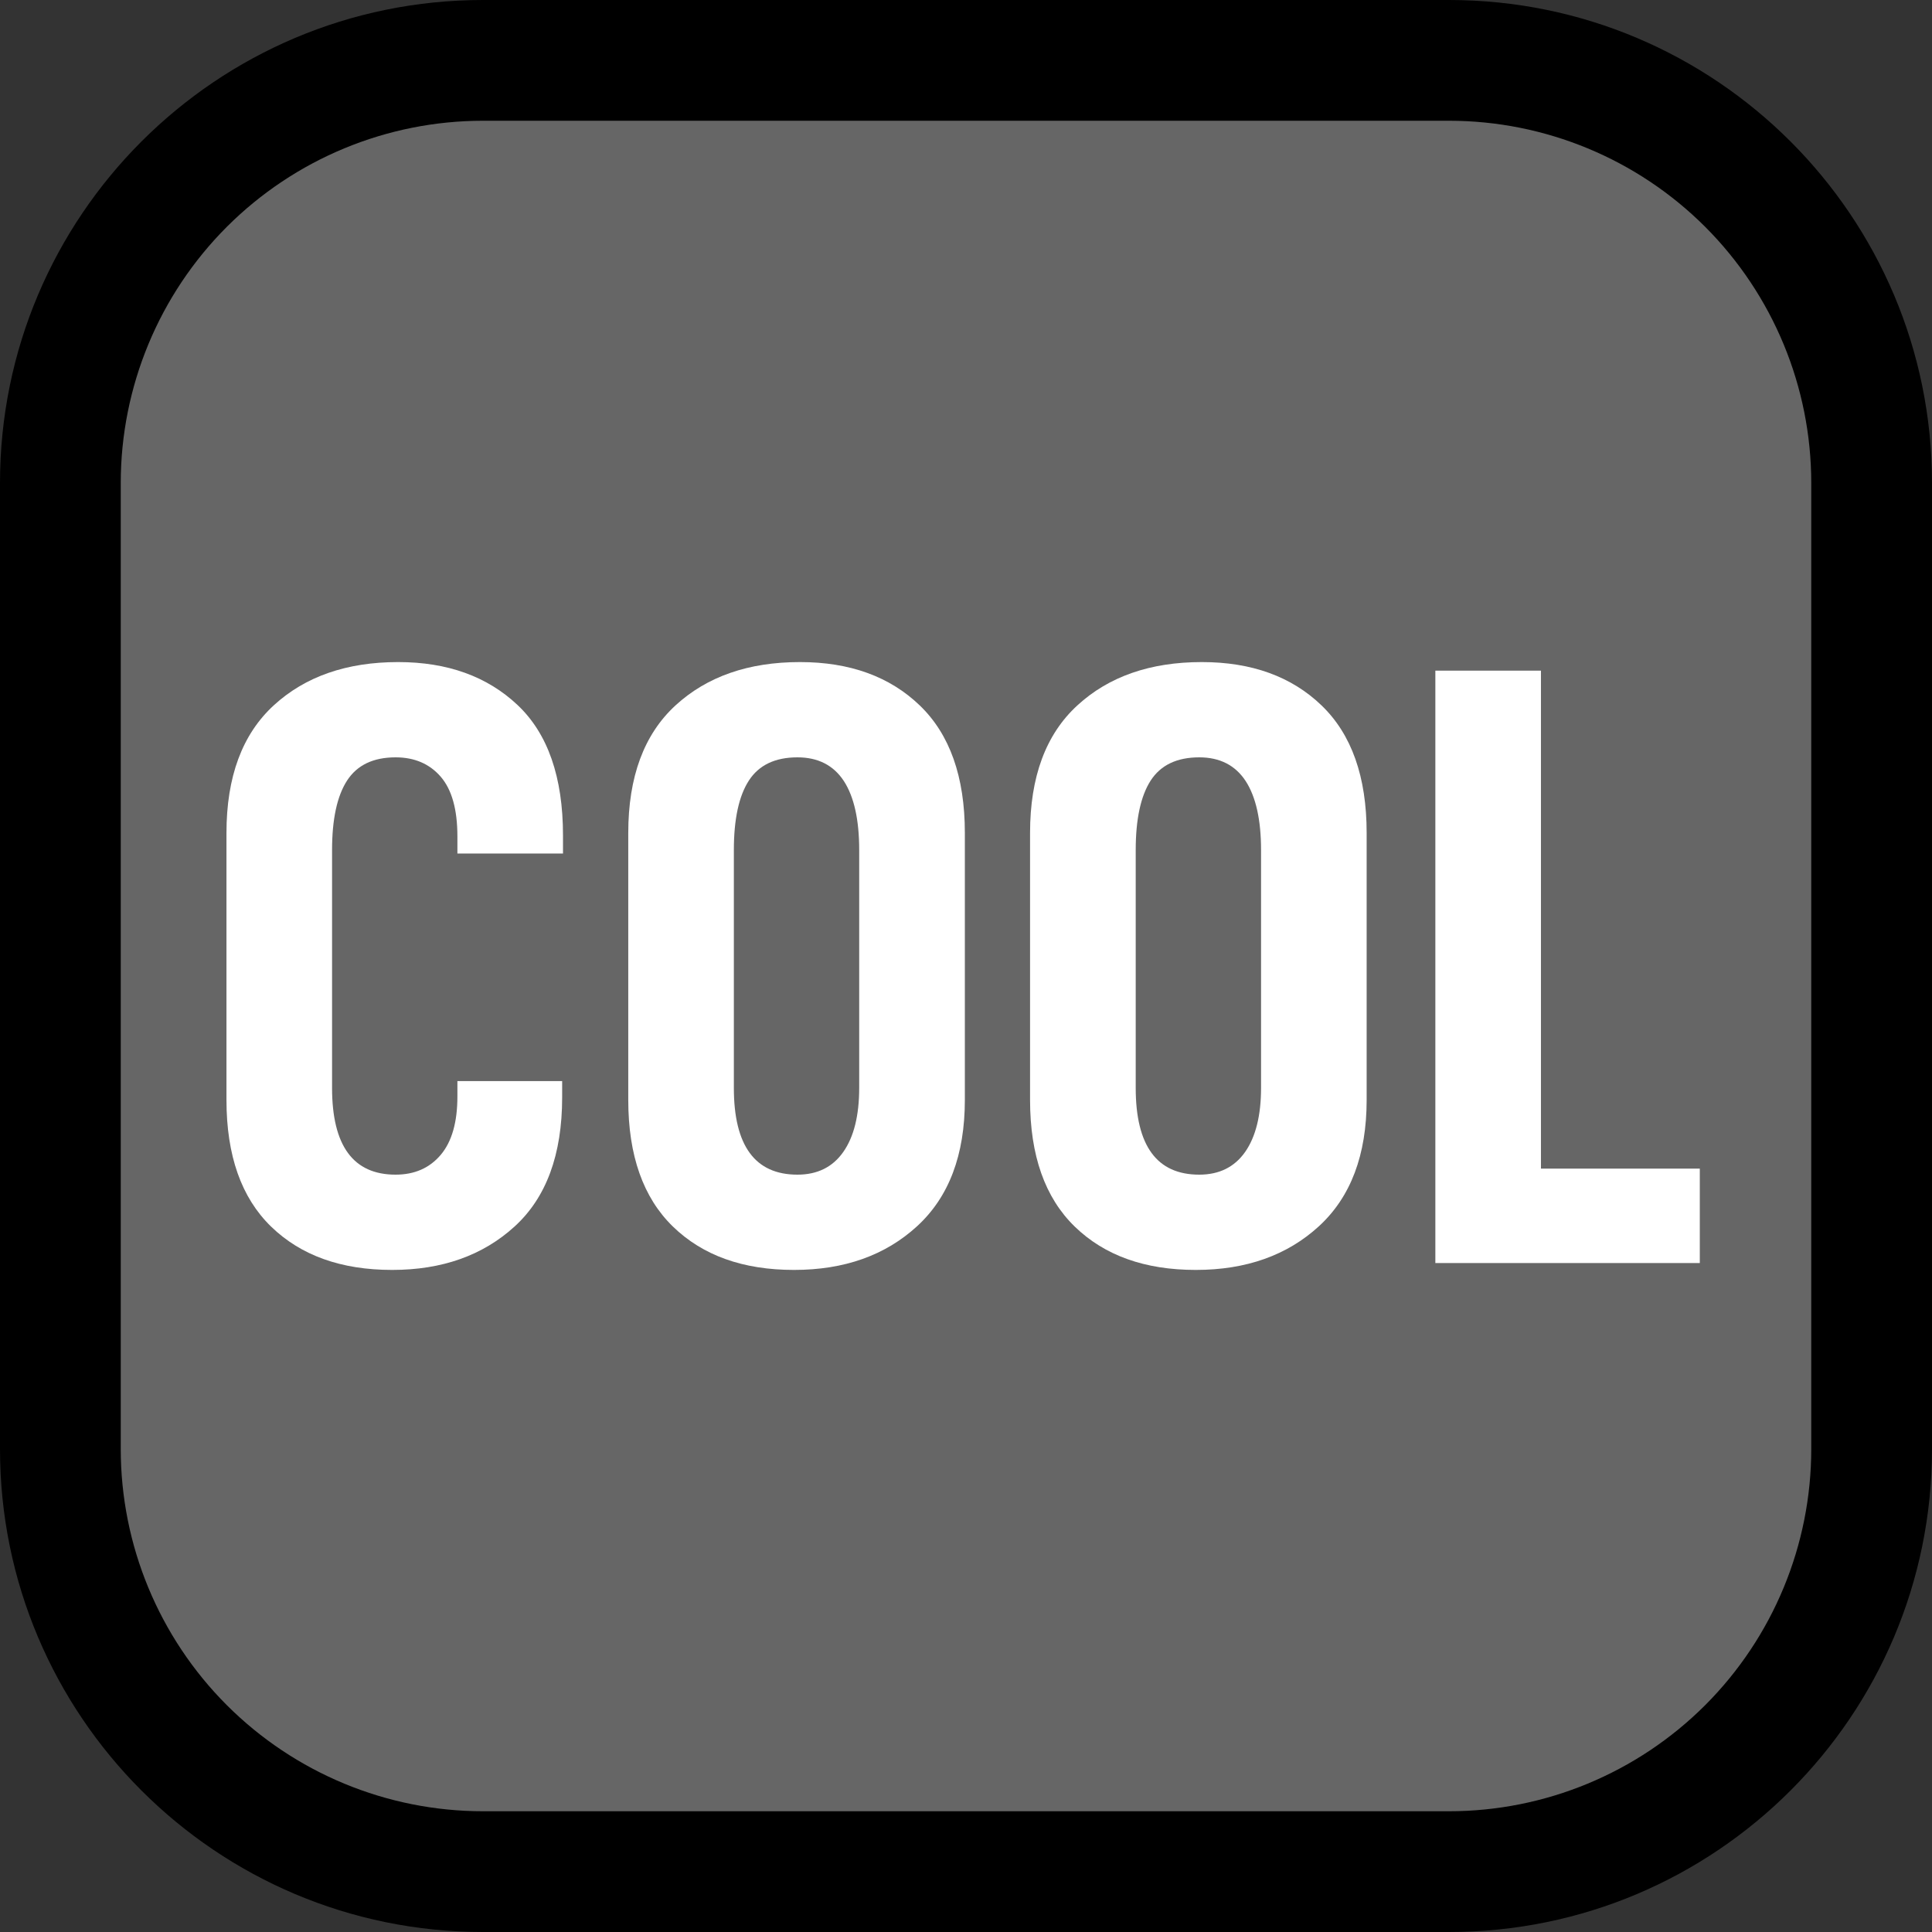 <?xml version="1.0" encoding="UTF-8" standalone="no"?><!DOCTYPE svg PUBLIC "-//W3C//DTD SVG 1.1//EN" "http://www.w3.org/Graphics/SVG/1.1/DTD/svg11.dtd"><svg width="100%" height="100%" viewBox="0 0 32 32" version="1.1" xmlns="http://www.w3.org/2000/svg" xmlns:xlink="http://www.w3.org/1999/xlink" xml:space="preserve" xmlns:serif="http://www.serif.com/" style="fill-rule:evenodd;clip-rule:evenodd;stroke-linejoin:round;stroke-miterlimit:1.414;">
<rect x="0" y="0" width="32" height="32" fill="#333333" stroke="none"/>
<rect id="cool" x="0" y="0" width="32" height="32" style="fill:none;"/><clipPath id="_clip1"><rect x="0" y="0" width="32" height="32"/></clipPath><g clip-path="url(#_clip1)"><g id="outline"><path d="M32,8c0,-4.418 -3.582,-8 -8,-8c-4.887,0 -11.113,0 -16,0c-4.418,0 -8,3.582 -8,8c0,4.887 0,11.113 0,16c0,4.418 3.582,8 8,8c4.887,0 11.113,0 16,0c4.418,0 8,-3.582 8,-8c0,-4.887 0,-11.113 0,-16Z"/></g><g id="emoji"><path d="M30,8c0,-1.591 -0.632,-3.117 -1.757,-4.243c-1.126,-1.125 -2.652,-1.757 -4.243,-1.757c-4.724,0 -11.276,0 -16,0c-1.591,0 -3.117,0.632 -4.243,1.757c-1.125,1.126 -1.757,2.652 -1.757,4.243c0,4.724 0,11.276 0,16c0,1.591 0.632,3.117 1.757,4.243c1.126,1.125 2.652,1.757 4.243,1.757c4.724,0 11.276,0 16,0c1.591,0 3.117,-0.632 4.243,-1.757c1.125,-1.126 1.757,-2.652 1.757,-4.243c0,-4.724 0,-11.276 0,-16Z" style="fill:#666;"/><path d="M4.49,20.316c-0.493,-0.479 -0.739,-1.178 -0.739,-2.098l0,-4.422c0,-0.929 0.261,-1.633 0.782,-2.112c0.521,-0.479 1.209,-0.718 2.062,-0.718c0.815,0 1.474,0.237 1.977,0.711c0.502,0.474 0.753,1.194 0.753,2.161l0,0.299l-1.749,0l0,-0.284c0,-0.446 -0.092,-0.775 -0.277,-0.989c-0.185,-0.213 -0.434,-0.32 -0.747,-0.32c-0.369,0 -0.637,0.128 -0.803,0.384c-0.166,0.256 -0.249,0.64 -0.249,1.152l0,3.939c0,0.958 0.351,1.437 1.052,1.437c0.313,0 0.562,-0.109 0.747,-0.327c0.185,-0.219 0.277,-0.541 0.277,-0.967l0,-0.256l1.735,0l0,0.27c0,0.948 -0.263,1.661 -0.789,2.14c-0.526,0.479 -1.202,0.718 -2.027,0.718c-0.843,0 -1.512,-0.239 -2.005,-0.718Z" style="fill:#fff;fill-rule:nonzero;"/><path d="M11.146,20.316c-0.493,-0.479 -0.74,-1.178 -0.74,-2.098l0,-4.422c0,-0.929 0.261,-1.633 0.782,-2.112c0.522,-0.479 1.209,-0.718 2.062,-0.718c0.825,0 1.486,0.239 1.984,0.718c0.498,0.479 0.747,1.183 0.747,2.112l0,4.422c0,0.911 -0.263,1.607 -0.79,2.091c-0.526,0.483 -1.206,0.725 -2.04,0.725c-0.844,0 -1.512,-0.239 -2.005,-0.718Zm2.822,-1.237c0.176,-0.251 0.263,-0.605 0.263,-1.06l0,-3.939c0,-0.502 -0.085,-0.884 -0.255,-1.145c-0.171,-0.26 -0.427,-0.391 -0.768,-0.391c-0.37,0 -0.638,0.128 -0.804,0.384c-0.166,0.256 -0.249,0.64 -0.249,1.152l0,3.939c0,0.958 0.351,1.437 1.053,1.437c0.331,0 0.585,-0.126 0.76,-0.377Z" style="fill:#fff;fill-rule:nonzero;"/><path d="M17.801,20.316c-0.493,-0.479 -0.74,-1.178 -0.74,-2.098l0,-4.422c0,-0.929 0.261,-1.633 0.783,-2.112c0.521,-0.479 1.208,-0.718 2.062,-0.718c0.824,0 1.486,0.239 1.983,0.718c0.498,0.479 0.747,1.183 0.747,2.112l0,4.422c0,0.911 -0.263,1.607 -0.789,2.091c-0.526,0.483 -1.207,0.725 -2.041,0.725c-0.844,0 -1.512,-0.239 -2.005,-0.718Zm2.823,-1.237c0.175,-0.251 0.263,-0.605 0.263,-1.06l0,-3.939c0,-0.502 -0.086,-0.884 -0.256,-1.145c-0.171,-0.26 -0.427,-0.391 -0.768,-0.391c-0.37,0 -0.638,0.128 -0.804,0.384c-0.165,0.256 -0.248,0.64 -0.248,1.152l0,3.939c0,0.958 0.35,1.437 1.052,1.437c0.332,0 0.585,-0.126 0.761,-0.377Z" style="fill:#fff;fill-rule:nonzero;"/><path d="M23.774,11.108l1.749,0l0,8.248l2.631,0l0,1.564l-4.38,0l0,-9.812Z" style="fill:#fff;fill-rule:nonzero;"/></g></g></svg>